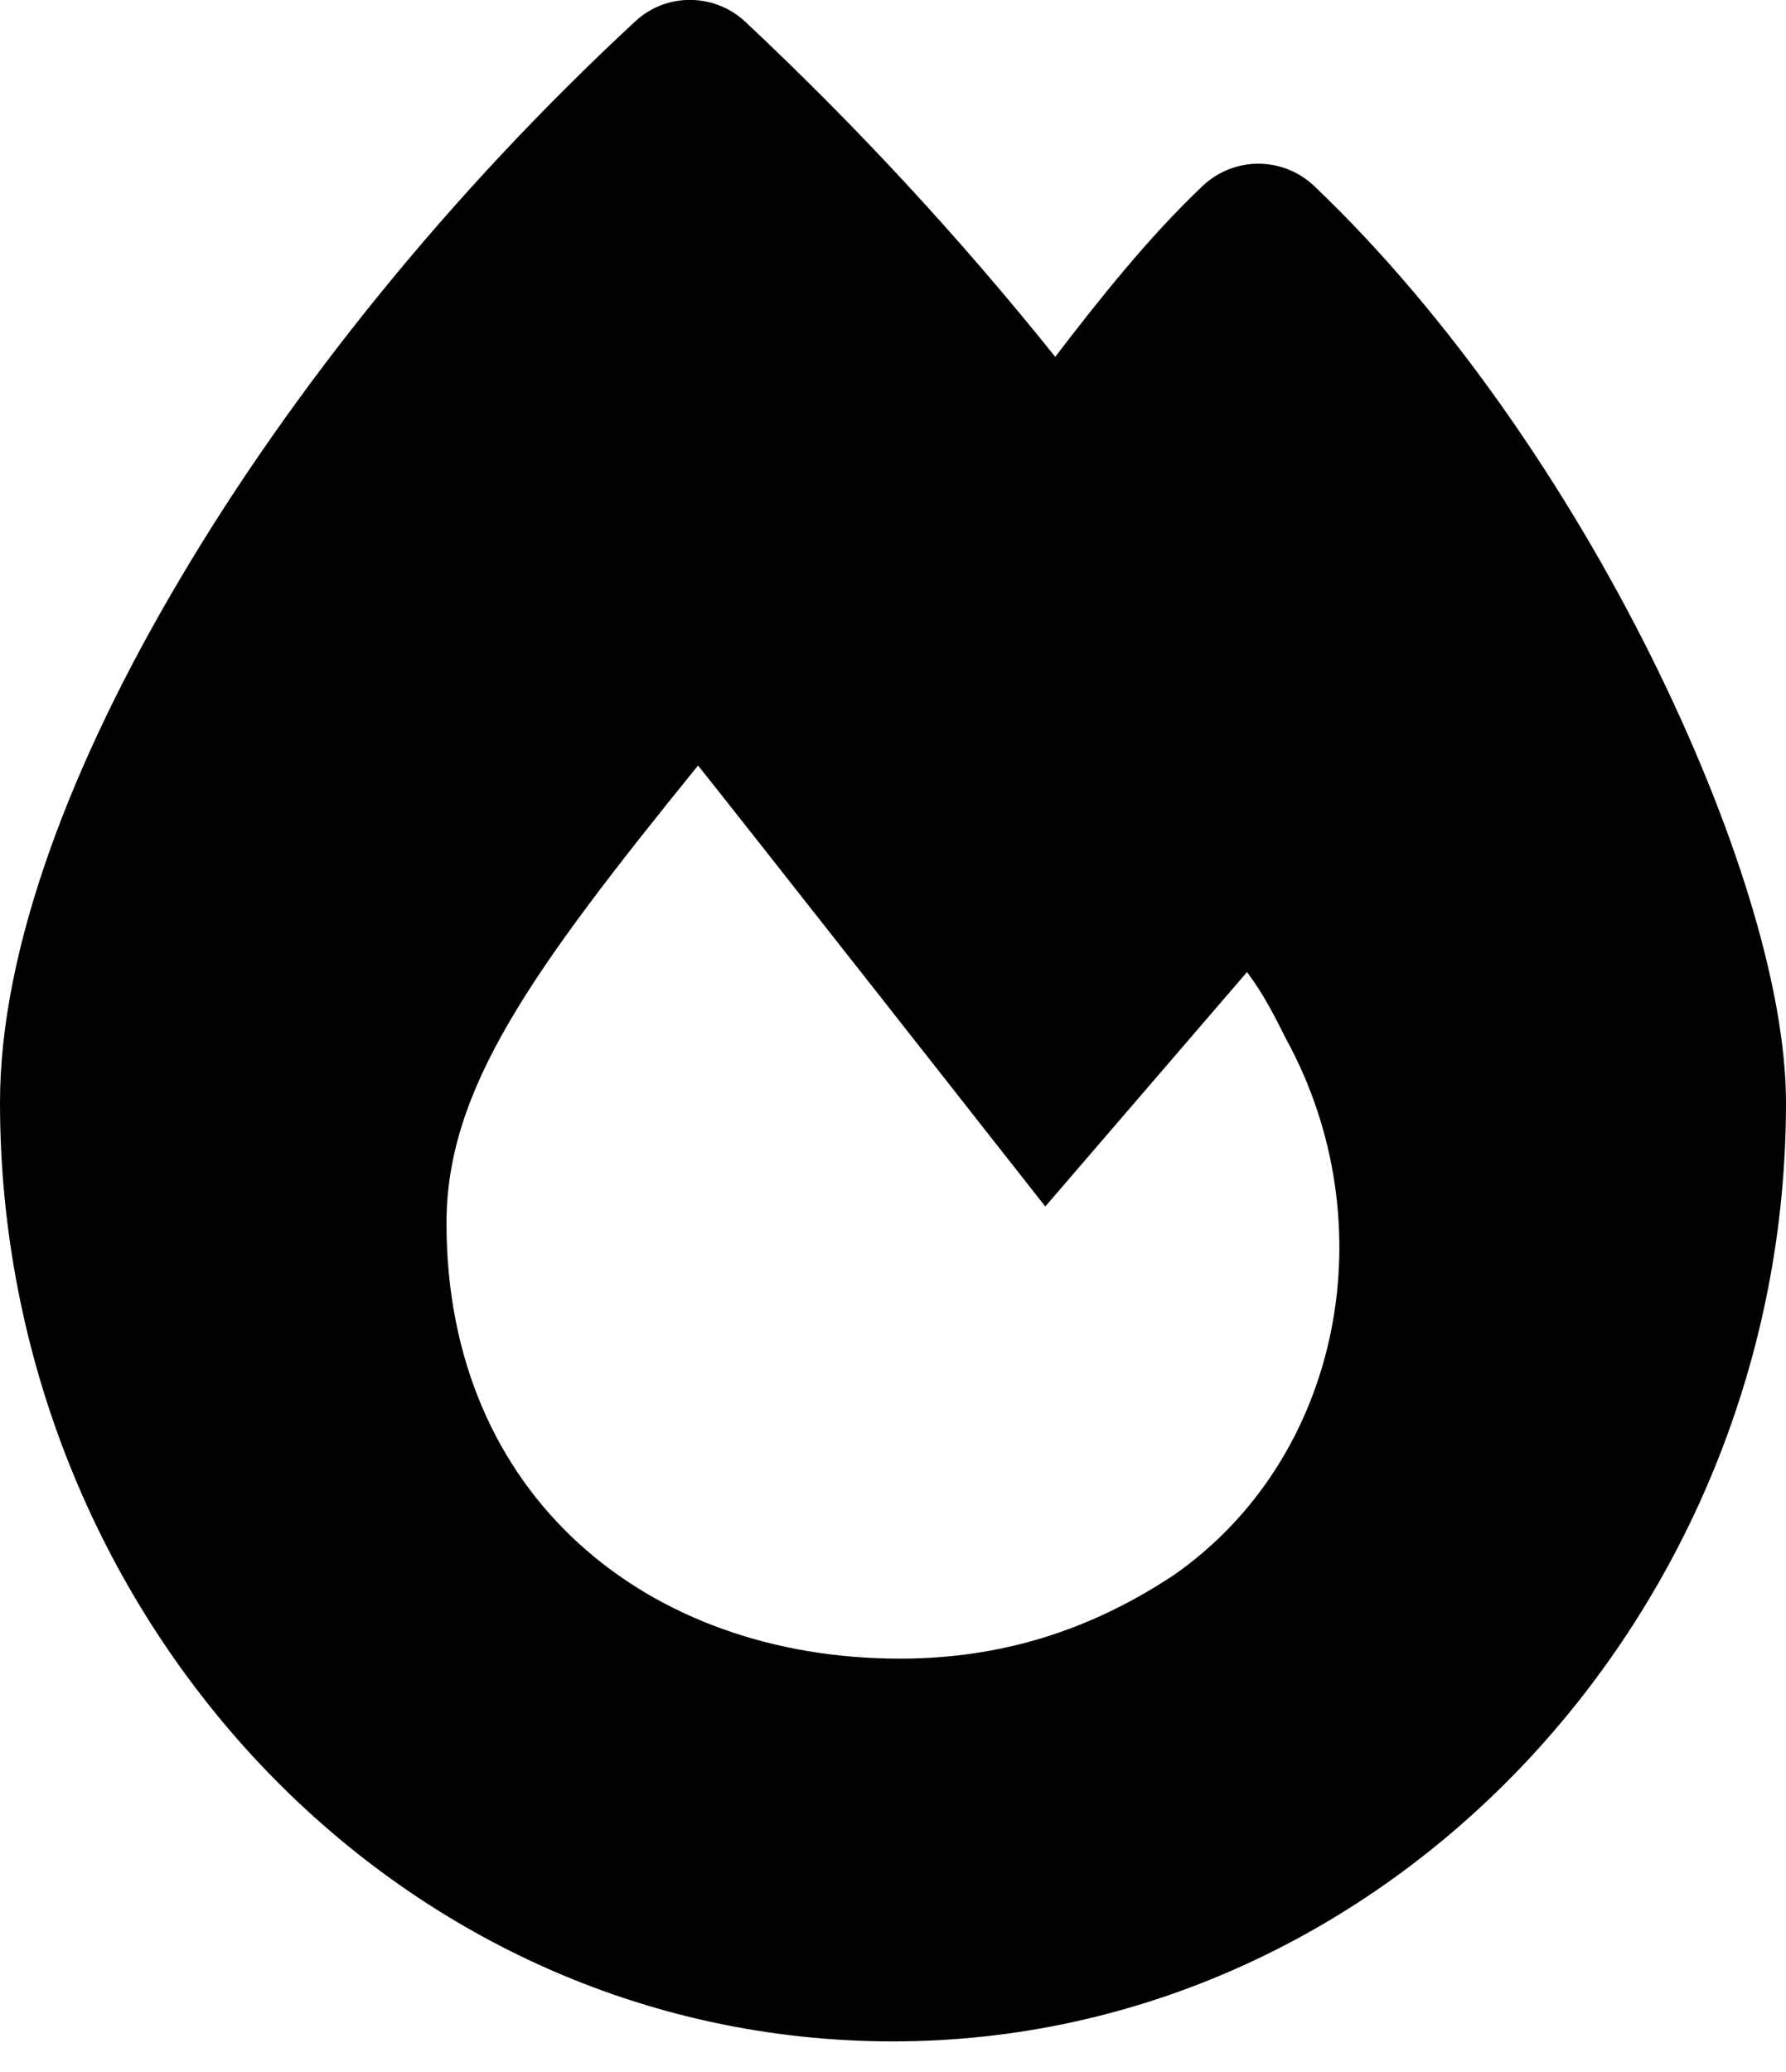 <svg width="50" height="58" viewBox="0 0 50 58" fill="none" xmlns="http://www.w3.org/2000/svg">
<path d="M17.779 0.603C18.65 -0.212 20 -0.201 20.87 0.614C23.951 3.505 26.841 6.619 29.542 9.989C30.77 8.382 32.165 6.63 33.672 5.201C34.554 4.375 35.915 4.375 36.797 5.212C40.658 8.895 43.929 13.761 46.228 18.382C48.493 22.936 50 27.59 50 30.871C50 45.112 38.862 57.143 25 57.143C10.982 57.143 0 45.101 0 30.86C0 26.574 1.987 21.34 5.067 16.161C8.181 10.904 12.578 5.424 17.779 0.603ZM25.19 46.429C28.013 46.429 30.513 45.648 32.868 44.085C37.567 40.804 38.828 34.241 36.005 29.085C35.692 28.46 35.38 27.835 34.911 27.21L29.263 33.773C29.263 33.773 20.179 22.21 19.542 21.429C14.855 27.21 12.5 30.491 12.5 34.241C12.5 41.898 18.147 46.429 25.19 46.429Z" fill="black"/>
</svg>
